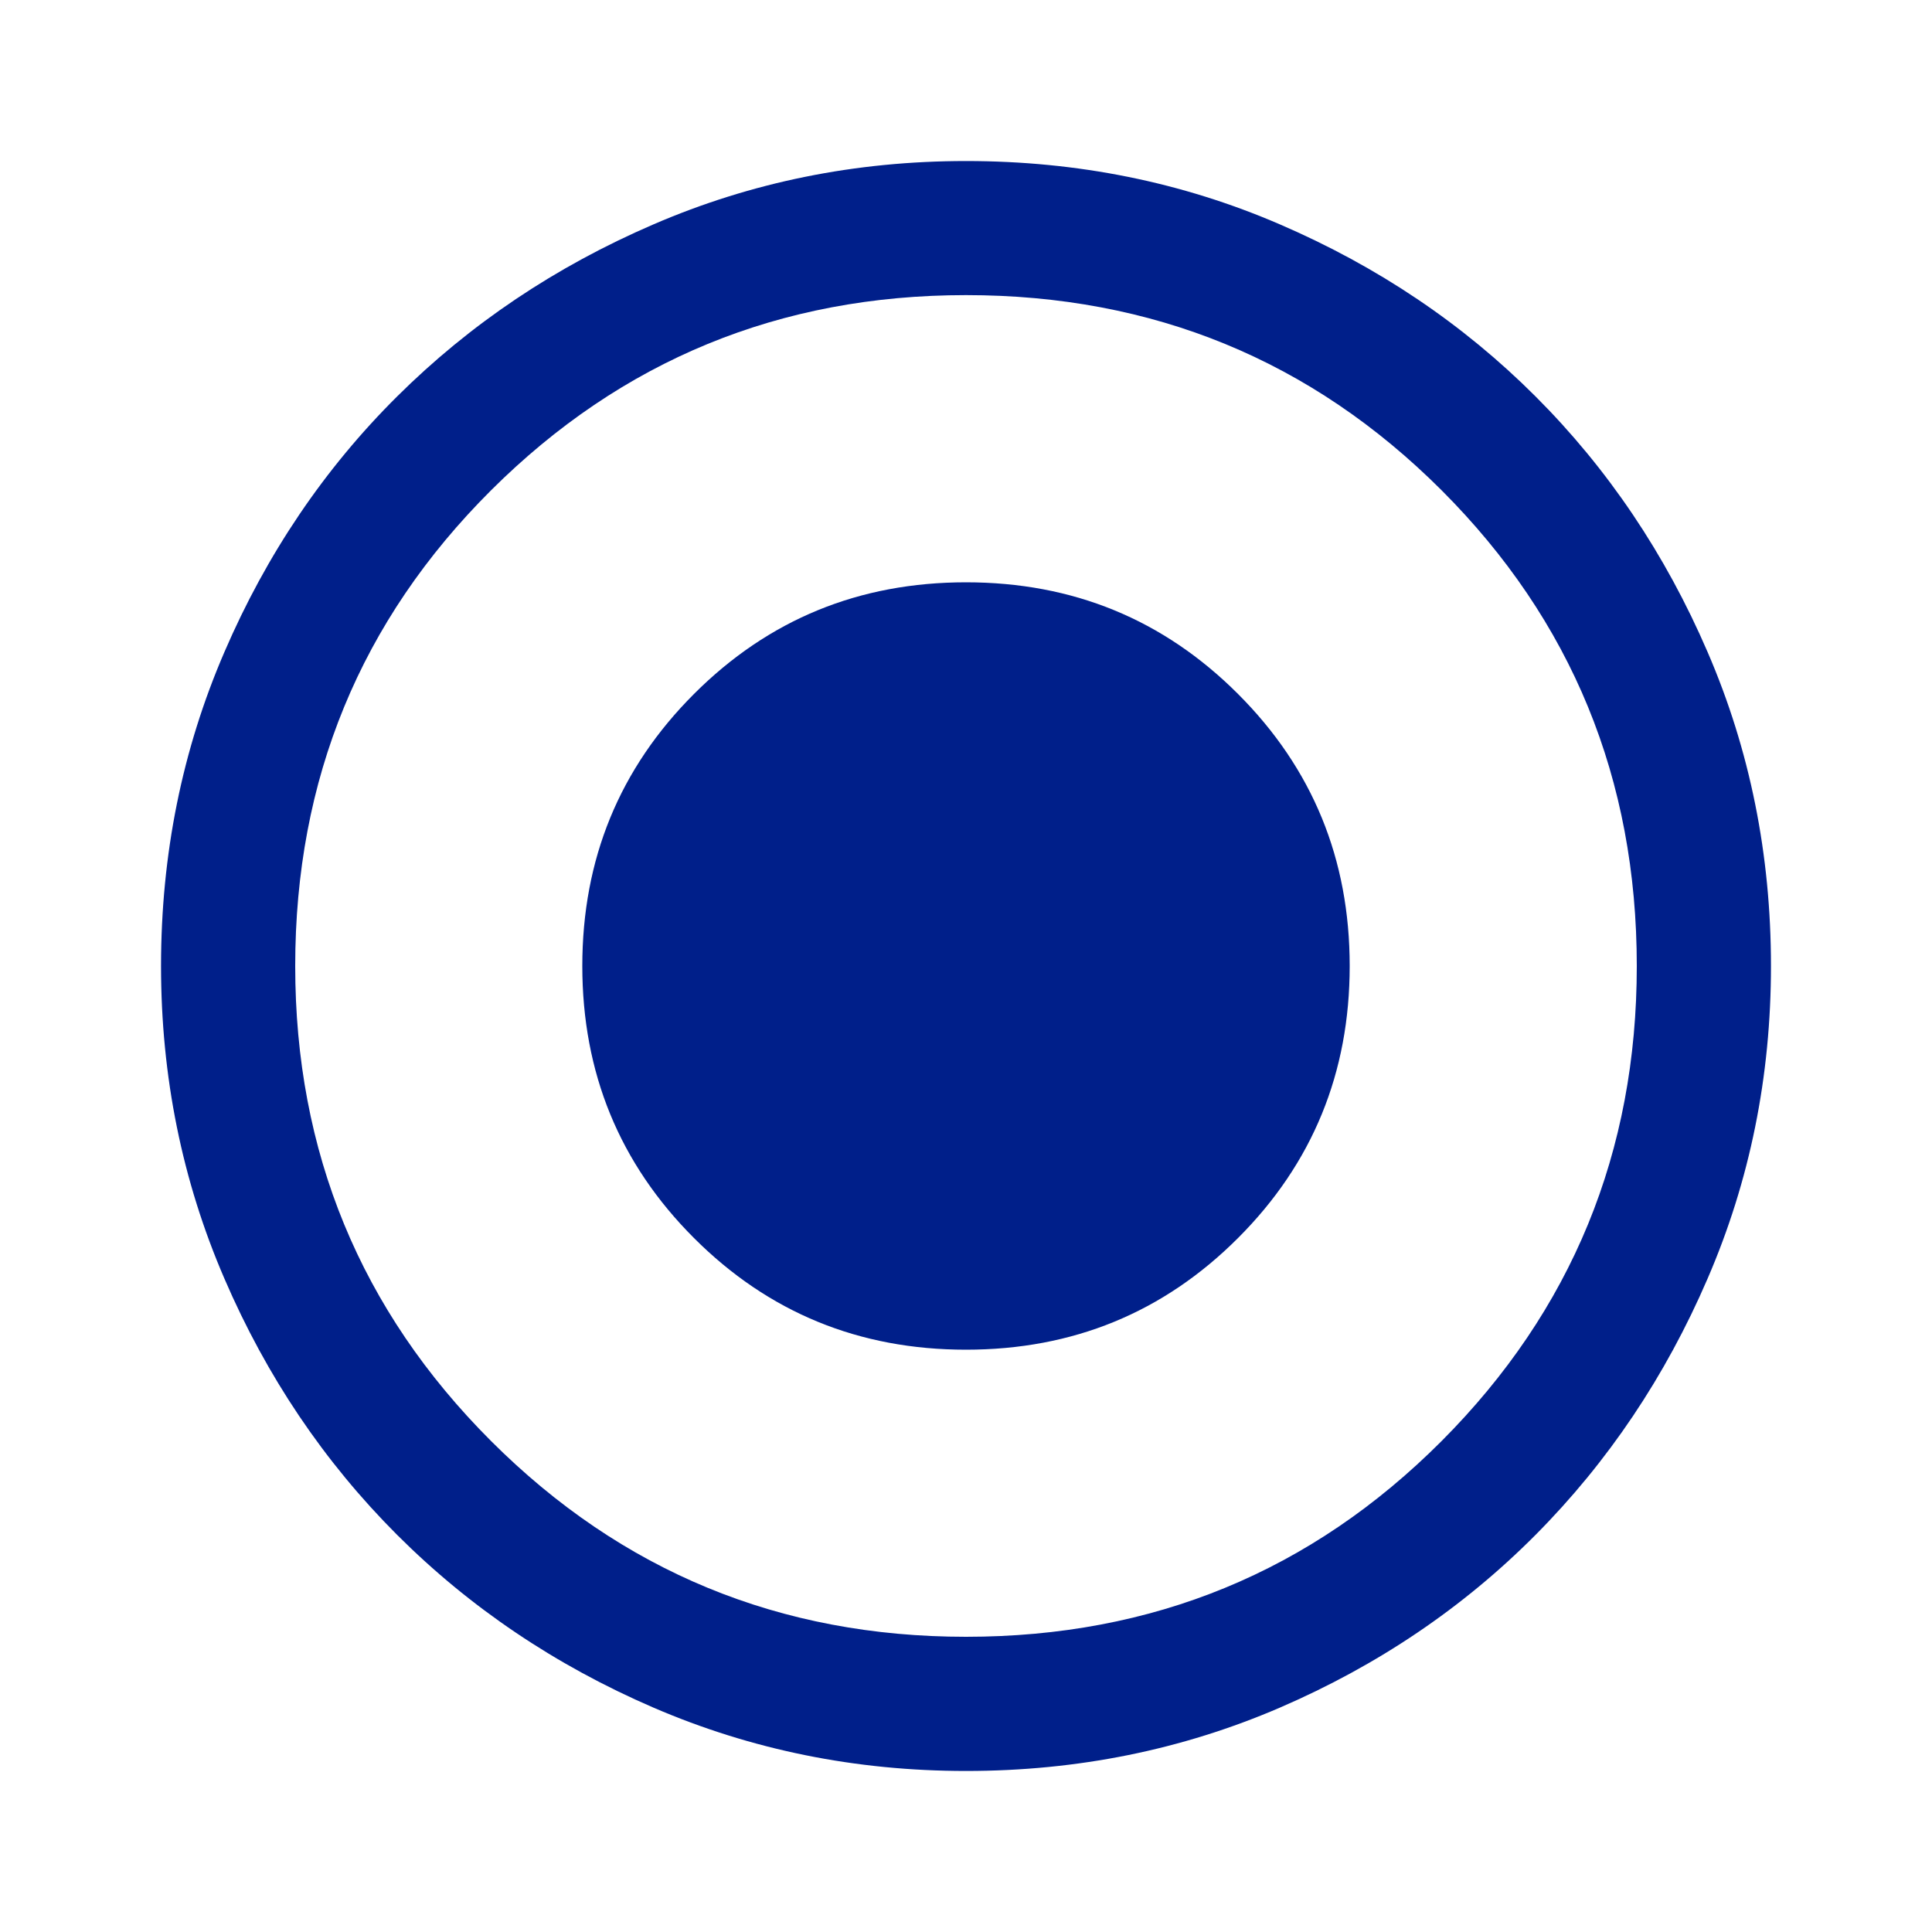<svg width="20" height="20" viewBox="0 0 20 20" fill="none" xmlns="http://www.w3.org/2000/svg">
<path d="M10 13.972C11.107 13.972 12.045 13.587 12.816 12.816C13.587 12.045 13.972 11.106 13.972 10C13.972 8.893 13.587 7.955 12.816 7.184C12.045 6.413 11.107 6.028 10 6.028C8.893 6.028 7.955 6.413 7.184 7.184C6.413 7.955 6.028 8.893 6.028 10C6.028 11.106 6.413 12.045 7.184 12.816C7.955 13.587 8.893 13.972 10 13.972ZM10 18.333C8.856 18.333 7.778 18.114 6.764 17.677C5.75 17.239 4.866 16.643 4.111 15.889C3.356 15.134 2.76 14.25 2.323 13.236C1.885 12.222 1.667 11.143 1.667 10C1.667 8.847 1.885 7.764 2.323 6.75C2.76 5.736 3.356 4.854 4.111 4.104C4.866 3.354 5.75 2.76 6.764 2.323C7.778 1.885 8.856 1.667 10 1.667C11.153 1.667 12.236 1.885 13.25 2.323C14.264 2.76 15.146 3.354 15.896 4.104C16.646 4.854 17.24 5.736 17.677 6.75C18.115 7.764 18.333 8.847 18.333 10C18.333 11.143 18.115 12.222 17.677 13.236C17.24 14.25 16.646 15.134 15.896 15.889C15.146 16.643 14.264 17.239 13.25 17.677C12.236 18.114 11.153 18.333 10 18.333ZM10 16.944C11.935 16.944 13.576 16.268 14.924 14.917C16.271 13.565 16.944 11.926 16.944 10C16.944 8.065 16.271 6.424 14.924 5.076C13.576 3.729 11.935 3.055 10 3.055C8.074 3.055 6.435 3.729 5.083 5.076C3.731 6.424 3.056 8.065 3.056 10C3.056 11.926 3.731 13.565 5.083 14.917C6.435 16.268 8.074 16.944 10 16.944Z" fill="#001F8A"/>
</svg>
